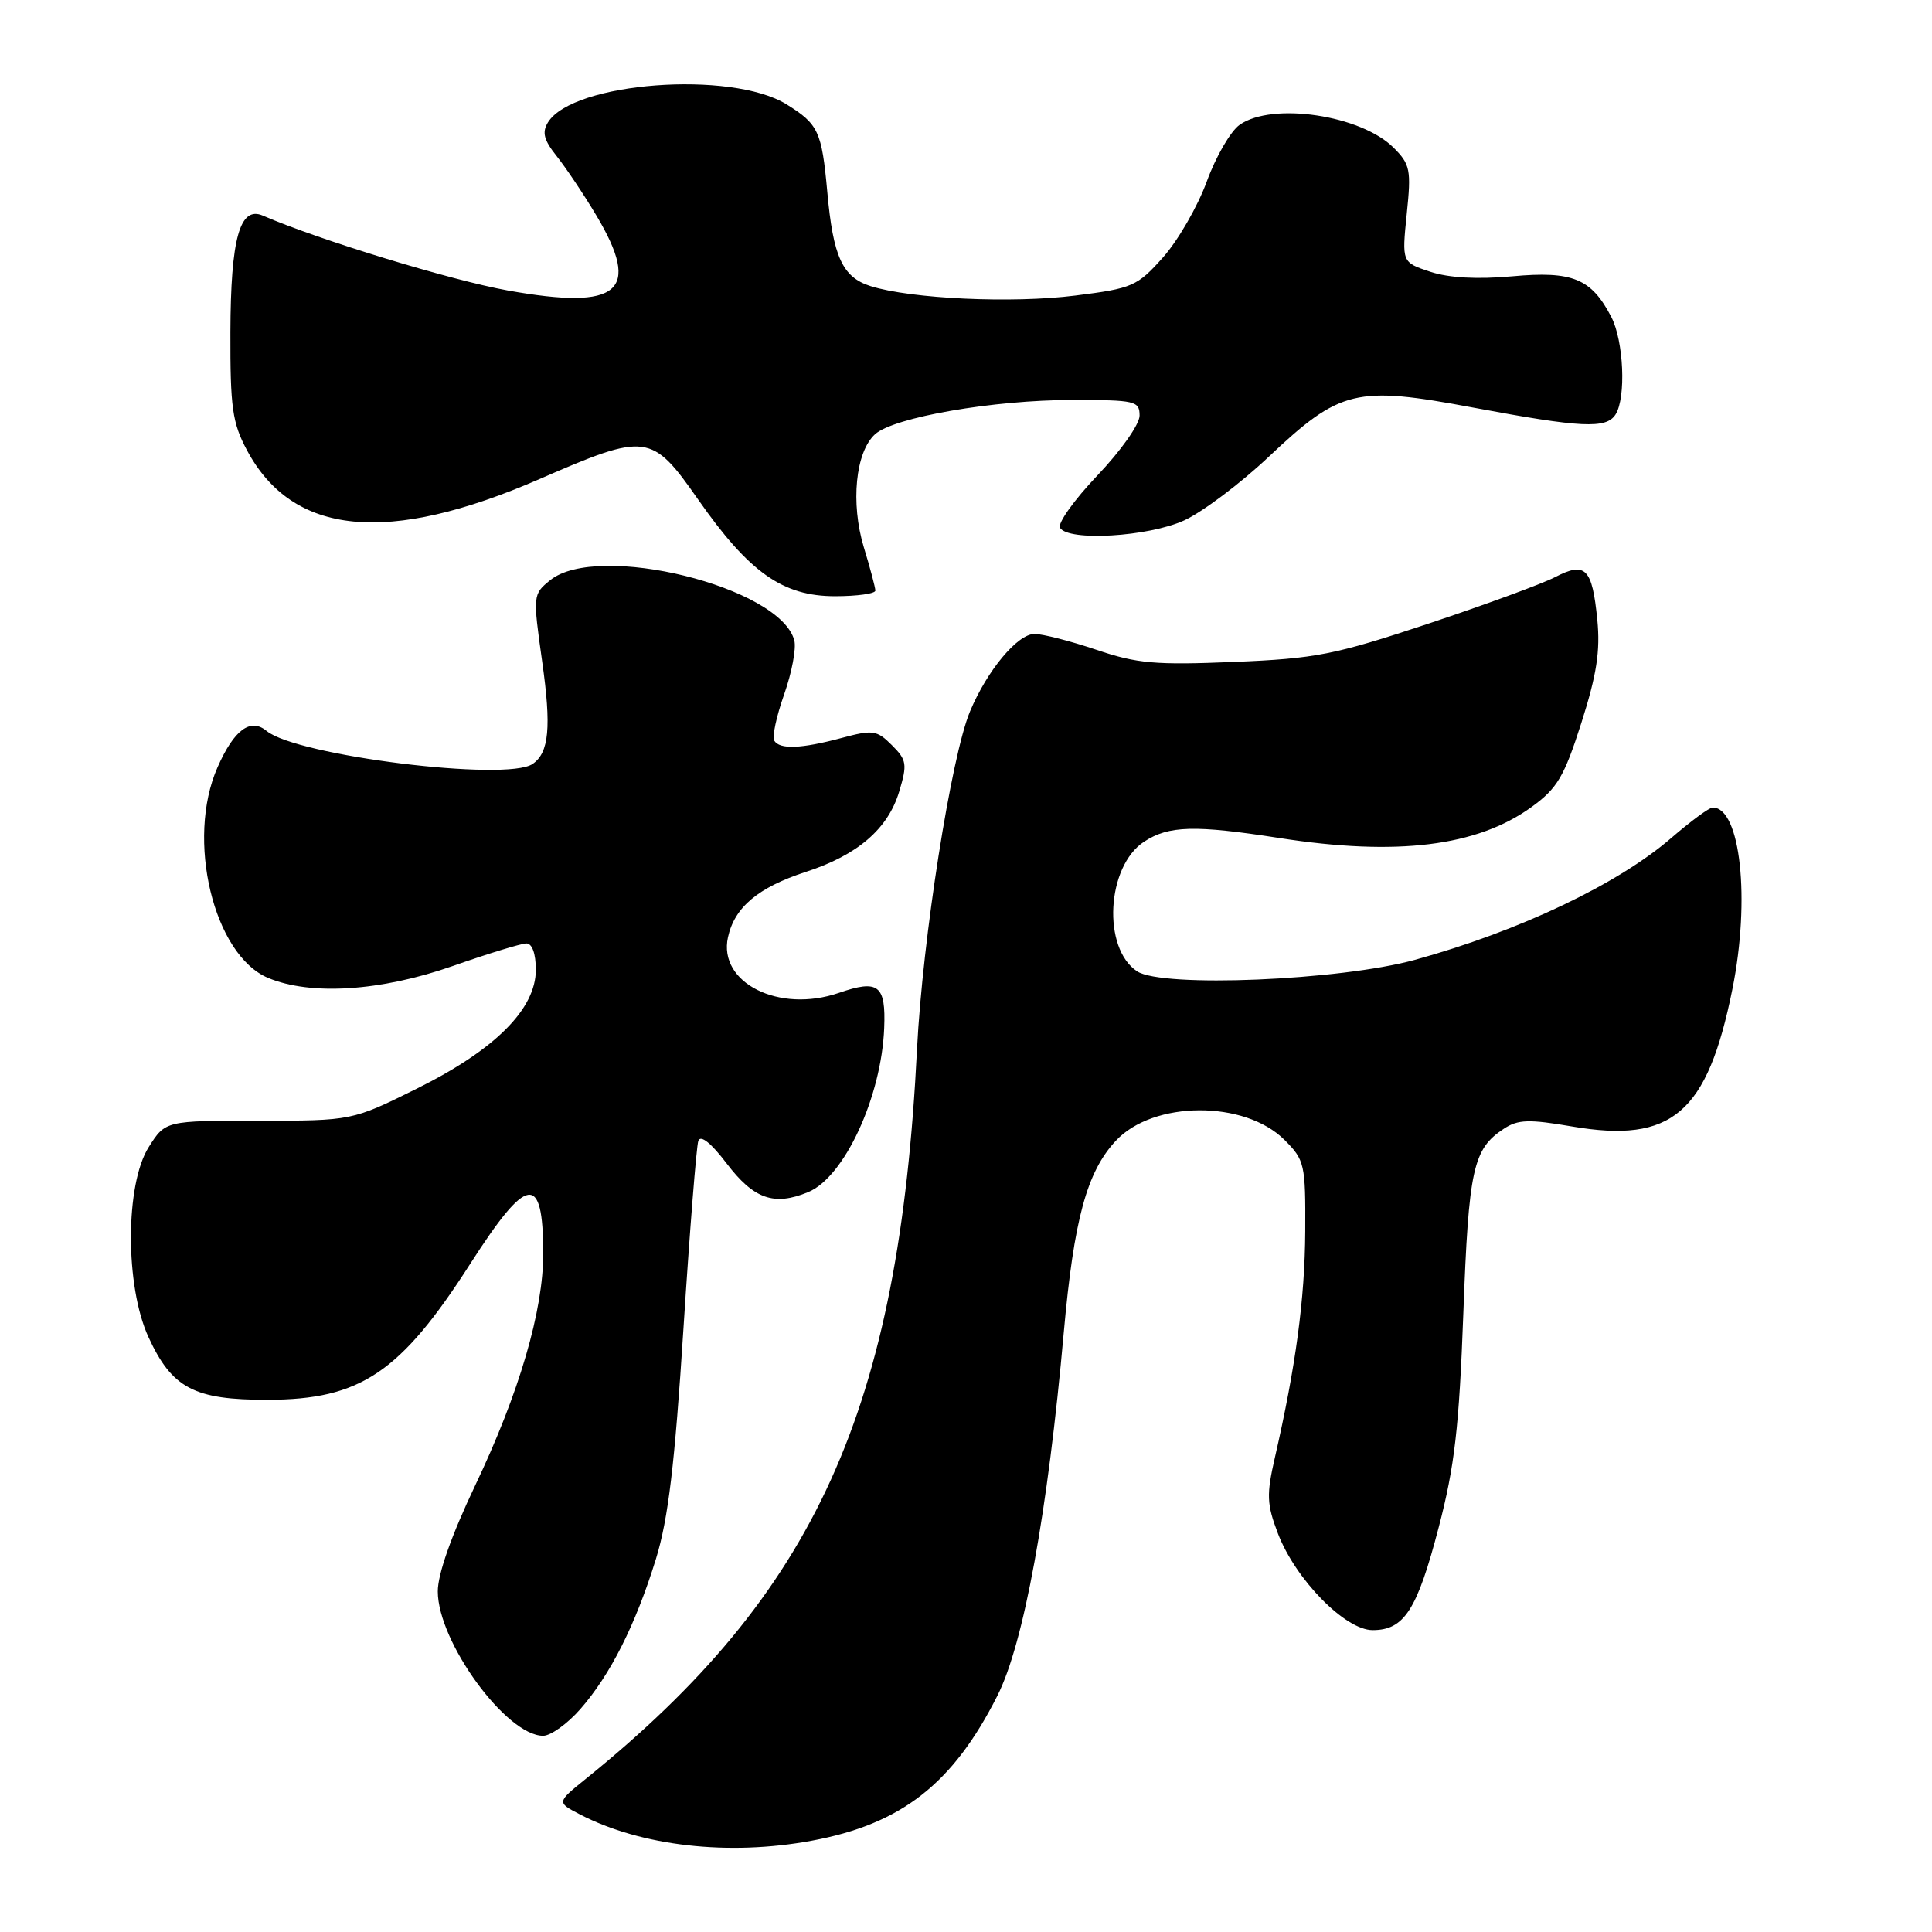<?xml version="1.0" encoding="UTF-8" standalone="no"?>
<!DOCTYPE svg PUBLIC "-//W3C//DTD SVG 1.1//EN" "http://www.w3.org/Graphics/SVG/1.1/DTD/svg11.dtd" >
<svg xmlns="http://www.w3.org/2000/svg" xmlns:xlink="http://www.w3.org/1999/xlink" version="1.1" viewBox="0 0 256 256">
 <g >
 <path fill="currentColor"
d=" M 107.53 243.91 C 119.43 241.71 126.24 236.40 132.15 224.71 C 135.65 217.80 138.83 200.40 140.96 176.50 C 142.30 161.58 144.01 155.27 147.86 151.15 C 152.83 145.82 164.92 145.77 170.20 151.04 C 172.88 153.72 173.00 154.26 172.95 163.17 C 172.90 172.12 171.70 181.03 168.93 193.13 C 167.80 198.06 167.85 199.31 169.33 203.19 C 171.65 209.27 178.24 216.00 181.88 216.00 C 186.06 216.00 187.77 213.35 190.63 202.40 C 192.75 194.28 193.34 189.17 193.90 174.00 C 194.61 154.82 195.18 152.24 199.29 149.55 C 201.14 148.33 202.62 148.29 208.28 149.26 C 221.56 151.53 226.23 147.53 229.55 131.07 C 231.95 119.18 230.63 107.00 226.94 107.00 C 226.49 107.00 224.02 108.82 221.45 111.04 C 214.39 117.15 201.32 123.37 187.50 127.18 C 177.57 129.92 154.02 130.90 150.68 128.71 C 146.03 125.66 146.61 114.79 151.60 111.53 C 154.86 109.39 158.31 109.30 169.50 111.04 C 185.07 113.47 195.72 112.16 202.93 106.94 C 206.35 104.46 207.25 102.94 209.54 95.78 C 211.57 89.41 212.06 86.26 211.65 82.11 C 210.97 75.28 210.09 74.38 206.06 76.47 C 204.32 77.37 196.73 80.15 189.20 82.66 C 176.80 86.78 174.36 87.26 163.50 87.71 C 153.10 88.14 150.67 87.93 145.28 86.10 C 141.86 84.95 138.17 84.00 137.08 84.00 C 134.83 84.00 130.80 88.84 128.53 94.27 C 126.04 100.22 122.24 124.47 121.51 139.00 C 119.12 186.83 108.12 211.08 77.63 235.70 C 73.76 238.82 73.76 238.82 76.86 240.43 C 84.99 244.63 96.53 245.94 107.53 243.91 Z  M 76.90 226.46 C 80.88 221.92 84.22 215.29 86.92 206.55 C 88.55 201.24 89.41 194.05 90.56 176.05 C 91.39 163.10 92.28 151.90 92.53 151.17 C 92.83 150.34 94.22 151.45 96.29 154.17 C 99.88 158.89 102.58 159.83 107.09 157.96 C 111.88 155.98 116.80 145.35 117.16 136.22 C 117.39 130.51 116.40 129.75 111.16 131.56 C 103.23 134.29 95.13 130.23 96.46 124.19 C 97.33 120.21 100.46 117.59 106.78 115.53 C 113.63 113.31 117.67 109.83 119.15 104.88 C 120.24 101.26 120.15 100.70 118.18 98.74 C 116.19 96.75 115.67 96.67 111.50 97.79 C 106.16 99.22 103.32 99.33 102.59 98.14 C 102.29 97.66 102.88 94.91 103.90 92.02 C 104.92 89.13 105.53 85.91 105.25 84.86 C 103.40 77.76 79.19 71.79 72.90 76.88 C 70.61 78.74 70.60 78.84 71.84 87.66 C 73.07 96.35 72.76 99.74 70.57 101.23 C 67.12 103.60 39.28 100.14 35.32 96.85 C 33.19 95.09 31.02 96.69 28.83 101.66 C 24.61 111.20 28.29 126.55 35.53 129.58 C 41.19 131.94 50.43 131.35 60.00 128.00 C 64.67 126.36 69.06 125.02 69.75 125.01 C 70.51 125.01 71.00 126.36 71.00 128.50 C 71.00 133.71 65.58 139.12 55.19 144.27 C 46.64 148.50 46.64 148.50 34.28 148.50 C 21.92 148.50 21.92 148.50 19.71 151.99 C 16.58 156.93 16.56 170.40 19.67 177.17 C 22.79 183.96 25.73 185.50 35.46 185.48 C 47.76 185.46 53.05 181.91 62.33 167.43 C 69.87 155.67 71.96 155.37 71.98 166.02 C 72.01 173.63 68.80 184.58 62.94 196.88 C 59.82 203.44 58.00 208.59 58.01 210.88 C 58.03 217.57 67.10 230.00 71.97 230.00 C 72.97 230.00 75.19 228.41 76.90 226.46 Z  M 115.99 78.25 C 115.98 77.84 115.30 75.25 114.46 72.51 C 112.69 66.65 113.36 59.89 115.95 57.54 C 118.44 55.29 131.63 53.00 142.09 53.00 C 150.44 53.00 151.00 53.13 151.00 55.07 C 151.00 56.23 148.51 59.75 145.40 63.01 C 142.33 66.24 140.10 69.36 140.46 69.94 C 141.58 71.75 152.13 71.13 156.90 68.96 C 159.31 67.86 164.36 64.07 168.11 60.53 C 177.59 51.59 179.65 51.09 195.21 54.01 C 209.54 56.69 212.85 56.85 214.07 54.92 C 215.48 52.69 215.15 45.19 213.51 42.01 C 210.87 36.91 208.38 35.88 200.39 36.61 C 195.74 37.03 191.98 36.82 189.52 36.01 C 185.75 34.76 185.75 34.76 186.40 28.36 C 187.01 22.49 186.86 21.77 184.66 19.57 C 180.34 15.25 168.59 13.50 164.27 16.53 C 163.07 17.36 161.10 20.76 159.90 24.06 C 158.69 27.37 156.08 31.89 154.10 34.11 C 150.69 37.93 150.07 38.21 142.50 39.16 C 134.11 40.22 120.71 39.60 115.35 37.91 C 111.63 36.73 110.39 34.03 109.62 25.42 C 108.89 17.40 108.44 16.44 104.21 13.82 C 96.88 9.29 75.90 10.88 72.61 16.21 C 71.79 17.54 72.06 18.56 73.78 20.71 C 75.00 22.25 77.35 25.75 78.99 28.50 C 85.06 38.65 82.12 41.15 67.29 38.49 C 59.74 37.13 42.26 31.79 34.83 28.57 C 31.78 27.25 30.57 31.58 30.53 44.00 C 30.50 54.02 30.79 56.04 32.73 59.67 C 38.79 71.00 51.39 72.23 71.53 63.46 C 85.68 57.30 86.35 57.39 92.50 66.18 C 99.28 75.87 103.71 79.00 110.65 79.00 C 113.59 79.00 116.00 78.66 115.99 78.25 Z "/>
</g>
</svg>